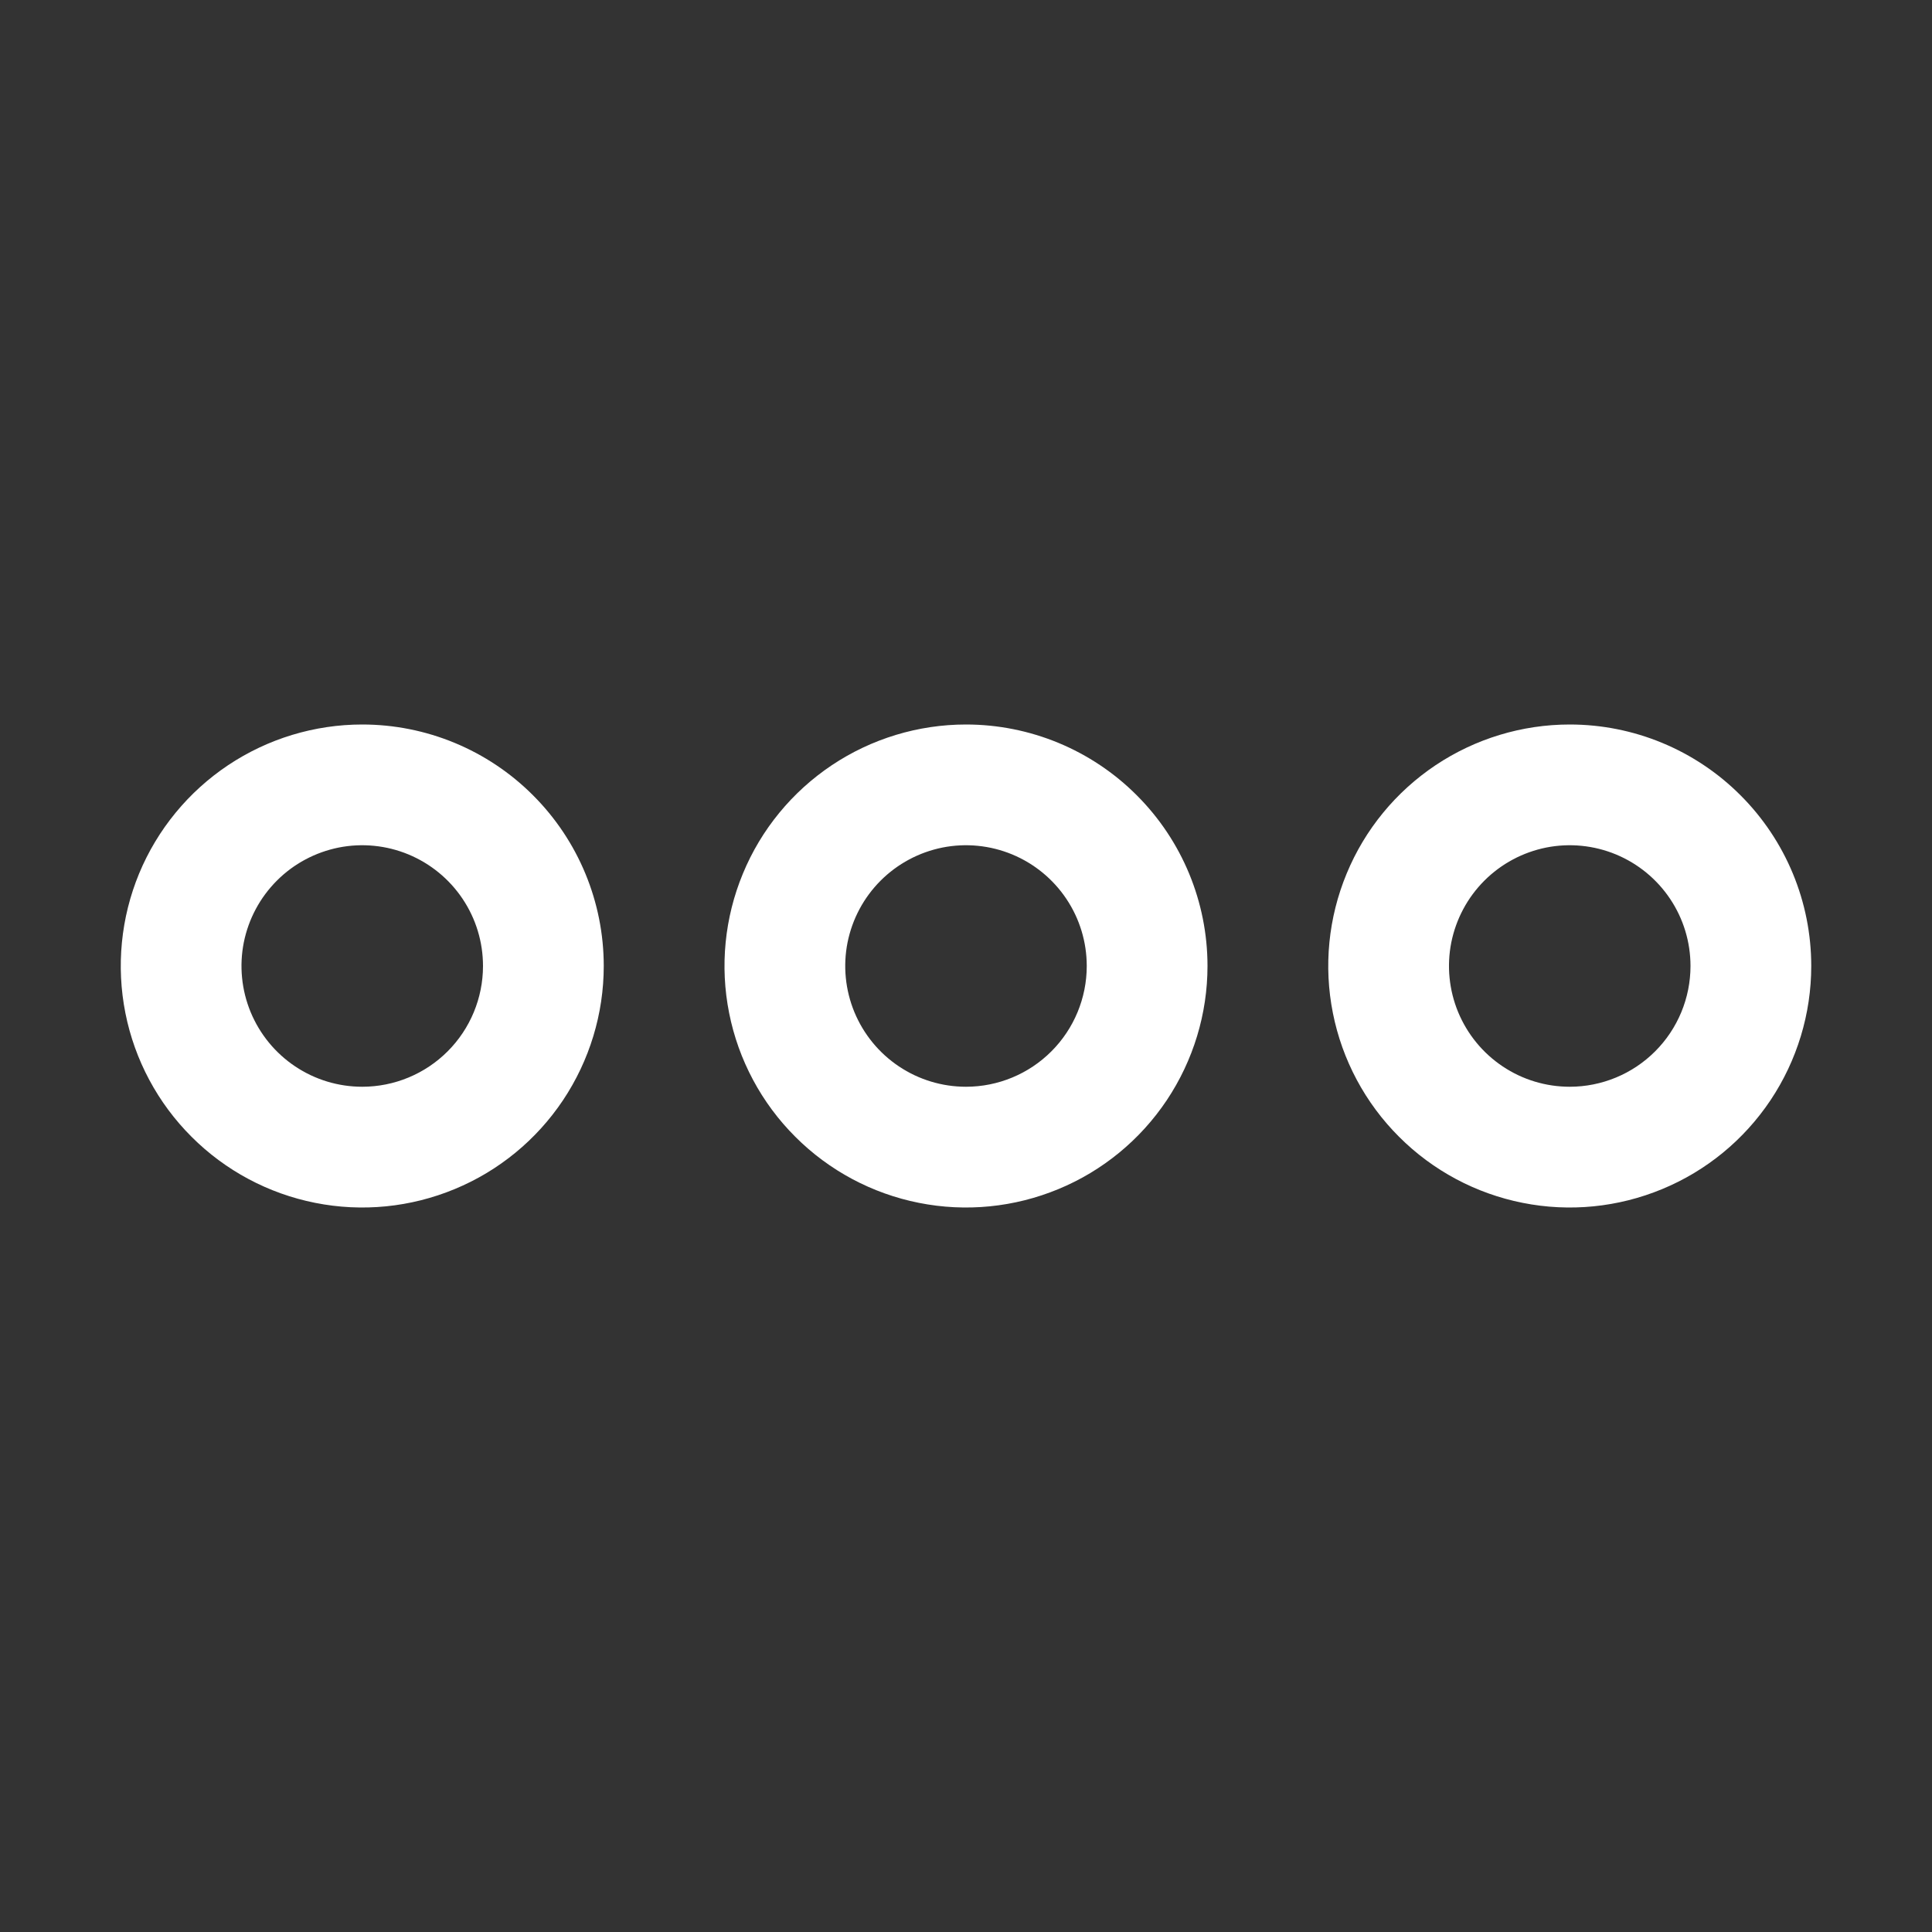 <svg width="32" height="32" viewBox="0 0 32 32" fill="none" xmlns="http://www.w3.org/2000/svg">
<rect x="0" y="0" width="32" height="32" fill="#333333" stroke="none"/>
<path d="M16 12C15.209 12 14.435 12.235 13.778 12.674C13.12 13.114 12.607 13.738 12.305 14.469C12.002 15.2 11.922 16.004 12.077 16.78C12.231 17.556 12.612 18.269 13.172 18.828C13.731 19.388 14.444 19.769 15.22 19.923C15.996 20.078 16.8 19.998 17.531 19.695C18.262 19.393 18.886 18.88 19.326 18.222C19.765 17.564 20 16.791 20 16C20 14.939 19.579 13.922 18.828 13.172C18.078 12.421 17.061 12 16 12ZM16 18C15.604 18 15.218 17.883 14.889 17.663C14.56 17.443 14.304 17.131 14.152 16.765C14.001 16.4 13.961 15.998 14.038 15.61C14.116 15.222 14.306 14.866 14.586 14.586C14.866 14.306 15.222 14.116 15.61 14.038C15.998 13.961 16.4 14.001 16.765 14.152C17.131 14.304 17.443 14.56 17.663 14.889C17.883 15.218 18 15.604 18 16C18 16.53 17.789 17.039 17.414 17.414C17.039 17.789 16.53 18 16 18ZM6 12C5.209 12 4.436 12.235 3.778 12.674C3.12 13.114 2.607 13.738 2.304 14.469C2.002 15.2 1.923 16.004 2.077 16.78C2.231 17.556 2.612 18.269 3.172 18.828C3.731 19.388 4.444 19.769 5.22 19.923C5.996 20.078 6.8 19.998 7.531 19.695C8.262 19.393 8.886 18.88 9.326 18.222C9.765 17.564 10 16.791 10 16C10 14.939 9.579 13.922 8.828 13.172C8.078 12.421 7.061 12 6 12ZM6 18C5.604 18 5.218 17.883 4.889 17.663C4.56 17.443 4.304 17.131 4.152 16.765C4.001 16.4 3.961 15.998 4.038 15.61C4.116 15.222 4.306 14.866 4.586 14.586C4.865 14.306 5.222 14.116 5.61 14.038C5.998 13.961 6.4 14.001 6.765 14.152C7.131 14.304 7.443 14.56 7.663 14.889C7.883 15.218 8 15.604 8 16C8 16.53 7.789 17.039 7.414 17.414C7.039 17.789 6.53 18 6 18ZM26 12C25.209 12 24.436 12.235 23.778 12.674C23.12 13.114 22.607 13.738 22.305 14.469C22.002 15.2 21.922 16.004 22.077 16.78C22.231 17.556 22.612 18.269 23.172 18.828C23.731 19.388 24.444 19.769 25.22 19.923C25.996 20.078 26.8 19.998 27.531 19.695C28.262 19.393 28.886 18.88 29.326 18.222C29.765 17.564 30 16.791 30 16C30 14.939 29.579 13.922 28.828 13.172C28.078 12.421 27.061 12 26 12ZM26 18C25.604 18 25.218 17.883 24.889 17.663C24.56 17.443 24.304 17.131 24.152 16.765C24.001 16.4 23.961 15.998 24.038 15.61C24.116 15.222 24.306 14.866 24.586 14.586C24.866 14.306 25.222 14.116 25.61 14.038C25.998 13.961 26.4 14.001 26.765 14.152C27.131 14.304 27.443 14.56 27.663 14.889C27.883 15.218 28 15.604 28 16C28 16.53 27.789 17.039 27.414 17.414C27.039 17.789 26.53 18 26 18Z" fill="white"/>
</svg>
